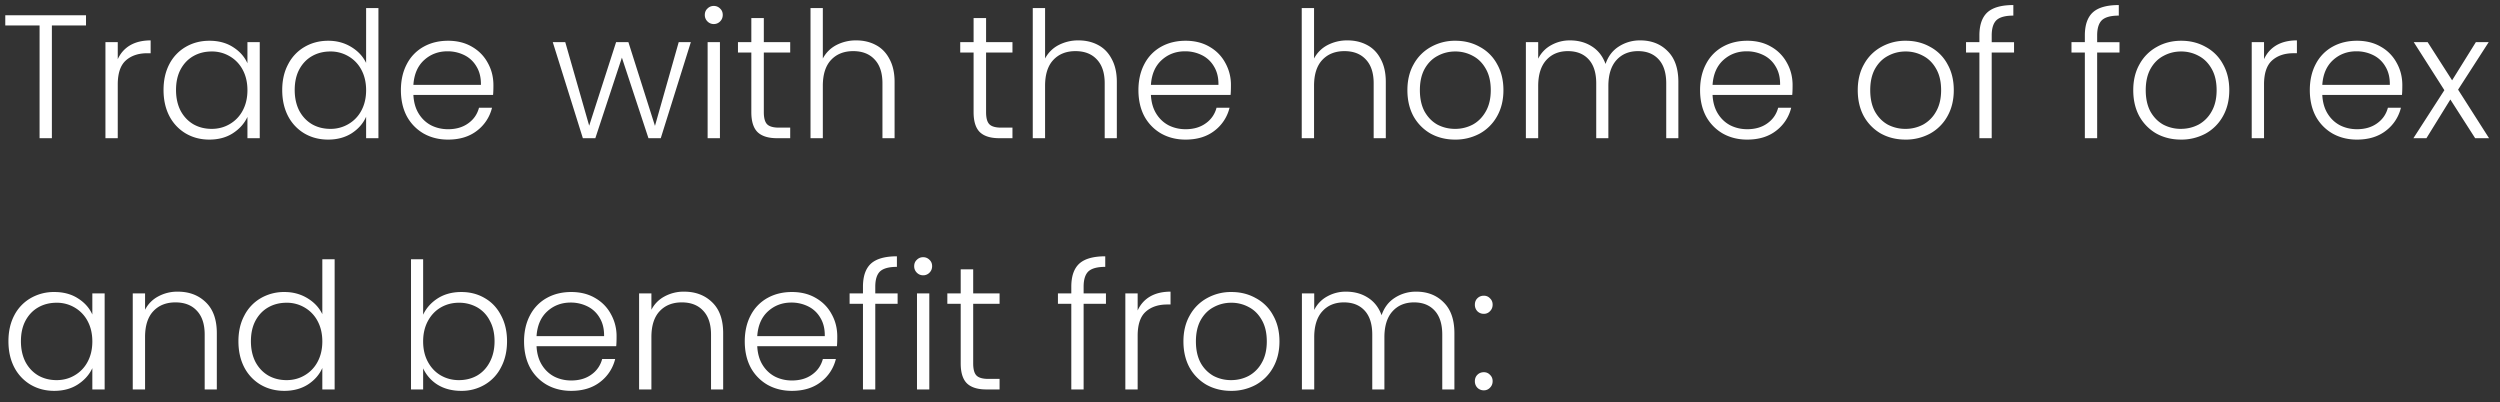 <svg width="199" height="32" viewBox="0 0 199 32" fill="none" xmlns="http://www.w3.org/2000/svg"><rect x="0" y="0" width="199" height="32" fill="#333333" stroke="none"/><path d="M6.846 1.214v.812H4.13V11h-.98V2.026H.42v-.812h6.426zm2.527 3.5c.215-.476.542-.845.98-1.106.448-.261.994-.392 1.638-.392v1.022h-.266c-.709 0-1.278.191-1.708.574-.429.383-.644 1.022-.644 1.918V11h-.98V3.356h.98v1.358zm3.645 2.45c0-.784.154-1.47.462-2.058a3.36 3.36 0 011.302-1.372c.56-.327 1.19-.49 1.89-.49.728 0 1.353.168 1.876.504.532.336.914.765 1.148 1.288v-1.68h.98V11h-.98V9.306c-.243.523-.63.957-1.162 1.302-.523.336-1.148.504-1.876.504-.691 0-1.316-.163-1.876-.49a3.458 3.458 0 01-1.302-1.386c-.308-.597-.462-1.288-.462-2.072zm6.678.014c0-.616-.126-1.157-.378-1.624a2.682 2.682 0 00-1.036-1.078 2.769 2.769 0 00-1.428-.378c-.542 0-1.027.121-1.456.364-.43.243-.77.597-1.022 1.064-.243.457-.364 1.003-.364 1.638 0 .625.121 1.176.364 1.652.252.467.592.826 1.022 1.078.429.243.914.364 1.456.364.522 0 .998-.126 1.428-.378a2.682 2.682 0 001.036-1.078c.252-.467.378-1.008.378-1.624zm2.769-.014c0-.784.159-1.47.476-2.058a3.36 3.36 0 011.302-1.372c.56-.327 1.19-.49 1.89-.49.672 0 1.279.163 1.82.49.541.327.938.751 1.19 1.274V.64h.98V11h-.98V9.292c-.233.532-.616.97-1.148 1.316-.532.336-1.157.504-1.876.504-.7 0-1.33-.163-1.89-.49a3.458 3.458 0 01-1.302-1.386c-.308-.597-.462-1.288-.462-2.072zm6.678.014c0-.616-.126-1.157-.378-1.624a2.683 2.683 0 00-1.036-1.078 2.77 2.77 0 00-1.428-.378c-.541 0-1.027.121-1.456.364-.43.243-.77.597-1.022 1.064-.243.457-.364 1.003-.364 1.638 0 .625.121 1.176.364 1.652.252.467.593.826 1.022 1.078.43.243.915.364 1.456.364a2.77 2.77 0 001.428-.378 2.683 2.683 0 001.036-1.078c.252-.467.378-1.008.378-1.624zm10.133-.392c0 .336-.01.593-.028.77h-6.342c.028.579.168 1.073.42 1.484.252.41.584.723.994.938.41.205.859.308 1.344.308.635 0 1.167-.154 1.596-.462.439-.308.728-.723.868-1.246h1.036a3.256 3.256 0 01-1.204 1.834c-.606.467-1.372.7-2.296.7-.718 0-1.362-.159-1.932-.476a3.519 3.519 0 01-1.344-1.372c-.317-.597-.476-1.293-.476-2.086 0-.793.159-1.489.476-2.086a3.31 3.31 0 011.33-1.372c.57-.317 1.218-.476 1.946-.476s1.363.159 1.904.476c.55.317.97.747 1.26 1.288.299.532.448 1.125.448 1.778zm-.994-.028c.01-.57-.107-1.055-.35-1.456a2.27 2.27 0 00-.966-.91 2.962 2.962 0 00-1.344-.308c-.728 0-1.348.233-1.862.7-.513.467-.798 1.125-.854 1.974h5.376zm16.709-3.402L52.597 11h-.98l-2.114-6.412L47.389 11h-.994l-2.394-7.644h.994l1.904 6.65 2.142-6.65h.98l2.114 6.664 1.89-6.664h.966zm1.826-1.442a.687.687 0 01-.504-.21.704.704 0 01-.21-.518c0-.205.07-.373.21-.504.14-.14.308-.21.504-.21s.364.07.504.21c.14.13.21.299.21.504 0 .205-.07.378-.21.518a.687.687 0 01-.504.21zm.49 1.442V11h-.98V3.356h.98zm3.493.826v4.746c0 .467.089.789.266.966.178.177.49.266.938.266h.896V11h-1.05c-.69 0-1.204-.159-1.54-.476-.336-.327-.504-.859-.504-1.596V4.182h-1.064v-.826h1.064V1.438h.994v1.918h2.1v.826h-2.1zm7.356-.966c.58 0 1.097.121 1.554.364.467.243.831.616 1.093 1.12.27.495.406 1.101.406 1.82V11h-.966V6.632c0-.83-.21-1.465-.63-1.904-.411-.439-.976-.658-1.695-.658-.737 0-1.325.233-1.764.7-.438.467-.657 1.153-.657 2.058V11h-.98V.64h.98v4.018a2.543 2.543 0 011.064-1.064 3.358 3.358 0 011.595-.378zm10.336.966v4.746c0 .467.088.789.266.966.177.177.49.266.938.266h.896V11h-1.05c-.691 0-1.204-.159-1.54-.476-.336-.327-.504-.859-.504-1.596V4.182h-1.064v-.826h1.064V1.438h.994v1.918h2.1v.826h-2.1zm7.356-.966c.579 0 1.097.121 1.554.364.467.243.83.616 1.092 1.12.27.495.406 1.101.406 1.82V11h-.966V6.632c0-.83-.21-1.465-.63-1.904-.41-.439-.975-.658-1.694-.658-.737 0-1.325.233-1.764.7-.439.467-.658 1.153-.658 2.058V11h-.98V.64h.98v4.018a2.543 2.543 0 011.064-1.064 3.358 3.358 0 011.596-.378zm12.135 3.57c0 .336-.01.593-.028.77h-6.342c.028.579.168 1.073.42 1.484.252.41.584.723.994.938.41.205.859.308 1.344.308.635 0 1.167-.154 1.596-.462a2.16 2.16 0 00.868-1.246h1.036a3.257 3.257 0 01-1.204 1.834c-.606.467-1.372.7-2.296.7-.718 0-1.362-.159-1.932-.476a3.518 3.518 0 01-1.344-1.372c-.317-.597-.476-1.293-.476-2.086 0-.793.159-1.489.476-2.086a3.308 3.308 0 011.33-1.372c.57-.317 1.218-.476 1.946-.476s1.363.159 1.904.476c.55.317.97.747 1.26 1.288a3.57 3.57 0 01.448 1.778zm-.994-.028c.01-.57-.107-1.055-.35-1.456a2.272 2.272 0 00-.966-.91 2.963 2.963 0 00-1.344-.308c-.728 0-1.348.233-1.862.7-.513.467-.798 1.125-.854 1.974h5.376zm10.269-3.542c.579 0 1.097.121 1.554.364.467.243.831.616 1.092 1.12.271.495.406 1.101.406 1.82V11h-.966V6.632c0-.83-.21-1.465-.63-1.904-.411-.439-.975-.658-1.694-.658-.737 0-1.325.233-1.764.7-.439.467-.658 1.153-.658 2.058V11h-.98V.64h.98v4.018a2.543 2.543 0 011.064-1.064 3.358 3.358 0 011.596-.378zm8.565 7.896c-.718 0-1.367-.159-1.946-.476a3.62 3.62 0 01-1.358-1.372c-.326-.597-.49-1.293-.49-2.086 0-.793.168-1.484.504-2.072a3.469 3.469 0 011.372-1.372 3.892 3.892 0 011.946-.49c.719 0 1.368.163 1.946.49a3.346 3.346 0 011.372 1.372c.336.588.504 1.279.504 2.072 0 .784-.168 1.475-.504 2.072a3.535 3.535 0 01-1.386 1.386 4.06 4.06 0 01-1.96.476zm0-.854a2.98 2.98 0 001.4-.336c.43-.233.775-.579 1.036-1.036.271-.467.406-1.036.406-1.708 0-.672-.13-1.237-.392-1.694-.261-.467-.606-.812-1.036-1.036a2.884 2.884 0 00-1.4-.35c-.504 0-.97.117-1.4.35-.429.224-.774.57-1.036 1.036-.252.457-.378 1.022-.378 1.694 0 .672.126 1.241.378 1.708.262.457.602.803 1.022 1.036.43.224.896.336 1.4.336zm14.737-7.042c.896 0 1.624.285 2.184.854.569.56.854 1.377.854 2.45V11h-.966V6.632c0-.83-.201-1.465-.602-1.904-.401-.439-.947-.658-1.638-.658-.719 0-1.293.238-1.722.714-.429.476-.644 1.167-.644 2.072V11h-.966V6.632c0-.83-.201-1.465-.602-1.904-.401-.439-.952-.658-1.652-.658-.719 0-1.293.238-1.722.714-.429.476-.644 1.167-.644 2.072V11h-.98V3.356h.98v1.316a2.465 2.465 0 011.036-1.078 3.001 3.001 0 011.498-.378c.663 0 1.241.159 1.736.476.504.317.868.784 1.092 1.4.205-.607.555-1.069 1.05-1.386a3.07 3.07 0 011.708-.49zm12.13 3.57c0 .336-.009.593-.028.77h-6.342c.028.579.168 1.073.42 1.484.252.41.584.723.994.938.411.205.859.308 1.344.308.635 0 1.167-.154 1.596-.462.439-.308.728-.723.868-1.246h1.036a3.253 3.253 0 01-1.204 1.834c-.606.467-1.372.7-2.296.7-.718 0-1.362-.159-1.932-.476a3.523 3.523 0 01-1.344-1.372c-.317-.597-.476-1.293-.476-2.086 0-.793.159-1.489.476-2.086a3.315 3.315 0 011.33-1.372c.57-.317 1.218-.476 1.946-.476s1.363.159 1.904.476a3.21 3.21 0 011.26 1.288c.299.532.448 1.125.448 1.778zm-.994-.028c.01-.57-.107-1.055-.35-1.456a2.267 2.267 0 00-.966-.91 2.959 2.959 0 00-1.344-.308c-.728 0-1.348.233-1.862.7-.513.467-.798 1.125-.854 1.974h5.376zm9.975 4.354c-.719 0-1.367-.159-1.946-.476a3.62 3.62 0 01-1.358-1.372c-.327-.597-.49-1.293-.49-2.086 0-.793.168-1.484.504-2.072a3.462 3.462 0 011.372-1.372 3.889 3.889 0 011.946-.49c.719 0 1.367.163 1.946.49a3.352 3.352 0 011.372 1.372c.336.588.504 1.279.504 2.072 0 .784-.168 1.475-.504 2.072a3.535 3.535 0 01-1.386 1.386 4.06 4.06 0 01-1.96.476zm0-.854a2.98 2.98 0 001.4-.336 2.632 2.632 0 001.036-1.036c.271-.467.406-1.036.406-1.708 0-.672-.131-1.237-.392-1.694-.261-.467-.607-.812-1.036-1.036a2.884 2.884 0 00-1.4-.35c-.504 0-.971.117-1.4.35-.429.224-.775.57-1.036 1.036-.252.457-.378 1.022-.378 1.694 0 .672.126 1.241.378 1.708.261.457.602.803 1.022 1.036a2.98 2.98 0 001.4.336zm8.647-6.076h-1.778V11h-.98V4.182h-1.064v-.826h1.064v-.532c0-.83.21-1.442.63-1.834.429-.392 1.12-.588 2.072-.588v.84c-.635 0-1.083.121-1.344.364-.252.243-.378.649-.378 1.218v.532h1.778v.826zm8.394 0h-1.778V11h-.98V4.182h-1.064v-.826h1.064v-.532c0-.83.21-1.442.63-1.834.429-.392 1.12-.588 2.072-.588v.84c-.635 0-1.083.121-1.344.364-.252.243-.378.649-.378 1.218v.532h1.778v.826zm4.889 6.93c-.719 0-1.368-.159-1.946-.476a3.613 3.613 0 01-1.358-1.372c-.327-.597-.49-1.293-.49-2.086 0-.793.168-1.484.504-2.072a3.462 3.462 0 011.372-1.372c.578-.327 1.227-.49 1.946-.49.718 0 1.367.163 1.946.49a3.352 3.352 0 011.372 1.372c.336.588.504 1.279.504 2.072 0 .784-.168 1.475-.504 2.072a3.535 3.535 0 01-1.386 1.386 4.062 4.062 0 01-1.96.476zm0-.854c.504 0 .97-.112 1.4-.336a2.639 2.639 0 001.036-1.036c.27-.467.406-1.036.406-1.708 0-.672-.131-1.237-.392-1.694-.262-.467-.607-.812-1.036-1.036a2.887 2.887 0 00-1.4-.35c-.504 0-.971.117-1.4.35-.43.224-.775.57-1.036 1.036-.252.457-.378 1.022-.378 1.694 0 .672.126 1.241.378 1.708.261.457.602.803 1.022 1.036a2.98 2.98 0 001.4.336zm6.616-5.544c.215-.476.542-.845.98-1.106.448-.261.994-.392 1.638-.392v1.022h-.266c-.709 0-1.278.191-1.708.574-.429.383-.644 1.022-.644 1.918V11h-.98V3.356h.98v1.358zm11.008 2.072c0 .336-.009.593-.028.77h-6.342c.028.579.168 1.073.42 1.484.252.41.584.723.994.938.411.205.859.308 1.344.308.635 0 1.167-.154 1.596-.462.439-.308.728-.723.868-1.246h1.036a3.253 3.253 0 01-1.204 1.834c-.606.467-1.372.7-2.296.7-.718 0-1.362-.159-1.932-.476a3.523 3.523 0 01-1.344-1.372c-.317-.597-.476-1.293-.476-2.086 0-.793.159-1.489.476-2.086a3.315 3.315 0 011.33-1.372c.57-.317 1.218-.476 1.946-.476s1.363.159 1.904.476a3.21 3.21 0 011.26 1.288c.299.532.448 1.125.448 1.778zm-.994-.028c.01-.57-.107-1.055-.35-1.456a2.267 2.267 0 00-.966-.91 2.959 2.959 0 00-1.344-.308c-.728 0-1.348.233-1.862.7-.513.467-.798 1.125-.854 1.974h5.376zM197.022 11l-1.974-3.08-1.904 3.08h-1.036l2.464-3.822-2.436-3.822h1.106l1.946 3.038 1.89-3.038h1.022l-2.436 3.78L198.128 11h-1.106zM.672 27.164c0-.784.154-1.47.462-2.058a3.361 3.361 0 011.302-1.372 3.68 3.68 0 011.89-.49c.728 0 1.353.168 1.876.504.532.336.915.765 1.148 1.288v-1.68h.98V31h-.98v-1.694c-.243.523-.63.957-1.162 1.302-.523.336-1.148.504-1.876.504-.69 0-1.316-.163-1.876-.49a3.458 3.458 0 01-1.302-1.386c-.308-.597-.462-1.288-.462-2.072zm6.678.014c0-.616-.126-1.157-.378-1.624a2.682 2.682 0 00-1.036-1.078 2.769 2.769 0 00-1.428-.378c-.541 0-1.027.121-1.456.364-.43.243-.77.597-1.022 1.064-.243.457-.364 1.003-.364 1.638 0 .625.121 1.176.364 1.652.252.467.593.826 1.022 1.078.43.243.915.364 1.456.364.523 0 .999-.126 1.428-.378a2.682 2.682 0 001.036-1.078c.252-.467.378-1.008.378-1.624zm6.801-3.962c.915 0 1.662.285 2.24.854.579.56.868 1.377.868 2.45V31h-.966v-4.368c0-.83-.21-1.465-.63-1.904-.41-.439-.975-.658-1.694-.658-.737 0-1.325.233-1.764.7-.438.467-.658 1.153-.658 2.058V31h-.98v-7.644h.98v1.302a2.46 2.46 0 011.05-1.064 3.166 3.166 0 011.554-.378zm4.828 3.948c0-.784.158-1.47.476-2.058a3.362 3.362 0 011.302-1.372 3.68 3.68 0 011.89-.49c.672 0 1.278.163 1.82.49.541.327.938.751 1.19 1.274V20.64h.98V31h-.98v-1.708c-.234.532-.616.97-1.148 1.316-.532.336-1.158.504-1.876.504-.7 0-1.33-.163-1.89-.49a3.46 3.46 0 01-1.302-1.386c-.308-.597-.462-1.288-.462-2.072zm6.678.014c0-.616-.126-1.157-.378-1.624a2.682 2.682 0 00-1.036-1.078 2.769 2.769 0 00-1.428-.378c-.542 0-1.027.121-1.456.364-.43.243-.77.597-1.022 1.064-.243.457-.364 1.003-.364 1.638 0 .625.121 1.176.364 1.652.252.467.592.826 1.022 1.078.429.243.914.364 1.456.364.522 0 .998-.126 1.428-.378a2.682 2.682 0 001.036-1.078c.252-.467.378-1.008.378-1.624zm8.025-2.128c.252-.532.639-.966 1.162-1.302.532-.336 1.157-.504 1.876-.504.7 0 1.325.163 1.876.49.55.317.98.775 1.288 1.372.317.588.476 1.274.476 2.058 0 .784-.159 1.475-.476 2.072a3.336 3.336 0 01-1.302 1.386 3.58 3.58 0 01-1.862.49c-.728 0-1.358-.163-1.89-.49a3.02 3.02 0 01-1.148-1.302V31h-.966V20.64h.966v4.41zm5.684 2.114c0-.635-.126-1.18-.378-1.638a2.527 2.527 0 00-1.008-1.064 2.906 2.906 0 00-1.456-.364c-.523 0-1.004.126-1.442.378-.43.252-.77.611-1.022 1.078-.252.467-.378 1.008-.378 1.624 0 .616.126 1.157.378 1.624.252.467.592.826 1.022 1.078.438.252.919.378 1.442.378.541 0 1.026-.121 1.456-.364.429-.252.765-.611 1.008-1.078.252-.476.378-1.027.378-1.652zm9.713-.378c0 .336-.01.593-.028.77h-6.342c.028.579.168 1.073.42 1.484.252.41.583.723.994.938.41.205.859.308 1.344.308.635 0 1.167-.154 1.596-.462a2.16 2.16 0 00.868-1.246h1.036a3.257 3.257 0 01-1.204 1.834c-.607.467-1.372.7-2.296.7-.719 0-1.363-.159-1.932-.476a3.518 3.518 0 01-1.344-1.372c-.317-.597-.476-1.293-.476-2.086 0-.793.159-1.489.476-2.086a3.308 3.308 0 011.33-1.372c.57-.317 1.218-.476 1.946-.476s1.363.159 1.904.476c.55.317.97.747 1.26 1.288a3.57 3.57 0 01.448 1.778zm-.994-.028c.01-.57-.107-1.055-.35-1.456a2.272 2.272 0 00-.966-.91 2.963 2.963 0 00-1.344-.308c-.728 0-1.349.233-1.862.7-.513.467-.798 1.125-.854 1.974h5.376zm6.371-3.542c.915 0 1.661.285 2.24.854.579.56.868 1.377.868 2.45V31h-.966v-4.368c0-.83-.21-1.465-.63-1.904-.41-.439-.975-.658-1.694-.658-.737 0-1.325.233-1.764.7-.439.467-.658 1.153-.658 2.058V31h-.98v-7.644h.98v1.302a2.46 2.46 0 011.05-1.064 3.166 3.166 0 011.554-.378zm12.191 3.57c0 .336-.009.593-.028.77h-6.342c.028.579.168 1.073.42 1.484.252.41.584.723.994.938.411.205.859.308 1.344.308.635 0 1.167-.154 1.596-.462.439-.308.728-.723.868-1.246h1.036a3.256 3.256 0 01-1.204 1.834c-.606.467-1.372.7-2.296.7-.718 0-1.362-.159-1.932-.476a3.519 3.519 0 01-1.344-1.372c-.317-.597-.476-1.293-.476-2.086 0-.793.159-1.489.476-2.086a3.31 3.31 0 011.33-1.372c.57-.317 1.218-.476 1.946-.476s1.363.159 1.904.476c.551.317.971.747 1.26 1.288.299.532.448 1.125.448 1.778zm-.994-.028c.01-.57-.107-1.055-.35-1.456a2.27 2.27 0 00-.966-.91 2.963 2.963 0 00-1.344-.308c-.728 0-1.348.233-1.862.7-.513.467-.798 1.125-.854 1.974h5.376zm5.797-2.576h-1.778V31h-.98v-6.818h-1.064v-.826h1.064v-.532c0-.83.21-1.442.63-1.834.43-.392 1.12-.588 2.072-.588v.84c-.634 0-1.082.121-1.344.364-.252.243-.378.649-.378 1.218v.532h1.778v.826zm2.033-2.268a.687.687 0 01-.504-.21.704.704 0 01-.21-.518c0-.205.07-.373.21-.504.14-.14.308-.21.504-.21s.364.07.504.21c.14.13.21.299.21.504 0 .205-.07.378-.21.518a.687.687 0 01-.504.21zm.49 1.442V31h-.98v-7.644h.98zm3.493.826v4.746c0 .467.089.789.266.966.178.177.49.266.938.266h.896V31h-1.05c-.69 0-1.204-.159-1.54-.476-.336-.327-.504-.859-.504-1.596v-4.746h-1.064v-.826h1.064v-1.918h.994v1.918h2.1v.826h-2.1zm10.568 0h-1.778V31h-.98v-6.818h-1.064v-.826h1.064v-.532c0-.83.21-1.442.63-1.834.43-.392 1.12-.588 2.072-.588v.84c-.634 0-1.082.121-1.344.364-.252.243-.378.649-.378 1.218v.532h1.778v.826zm2.523.532c.215-.476.541-.845.98-1.106.448-.261.994-.392 1.638-.392v1.022h-.266c-.71 0-1.279.191-1.708.574-.43.383-.644 1.022-.644 1.918V31h-.98v-7.644h.98v1.358zm7.438 6.398c-.718 0-1.367-.159-1.946-.476a3.618 3.618 0 01-1.358-1.372c-.326-.597-.49-1.293-.49-2.086 0-.793.168-1.484.504-2.072a3.464 3.464 0 011.372-1.372 3.889 3.889 0 011.946-.49c.719 0 1.368.163 1.946.49a3.347 3.347 0 011.372 1.372c.336.588.504 1.279.504 2.072 0 .784-.168 1.475-.504 2.072a3.536 3.536 0 01-1.386 1.386 4.06 4.06 0 01-1.96.476zm0-.854c.504 0 .971-.112 1.4-.336a2.63 2.63 0 001.036-1.036c.271-.467.406-1.036.406-1.708 0-.672-.13-1.237-.392-1.694-.261-.467-.606-.812-1.036-1.036a2.885 2.885 0 00-1.4-.35c-.504 0-.97.117-1.4.35-.429.224-.774.57-1.036 1.036-.252.457-.378 1.022-.378 1.694 0 .672.126 1.241.378 1.708a2.66 2.66 0 001.022 1.036c.43.224.896.336 1.4.336zm14.737-7.042c.896 0 1.624.285 2.184.854.569.56.854 1.377.854 2.45V31h-.966v-4.368c0-.83-.201-1.465-.602-1.904-.402-.439-.948-.658-1.638-.658-.719 0-1.293.238-1.722.714-.43.476-.644 1.167-.644 2.072V31h-.966v-4.368c0-.83-.201-1.465-.602-1.904-.402-.439-.952-.658-1.652-.658-.719 0-1.293.238-1.722.714-.43.476-.644 1.167-.644 2.072V31h-.98v-7.644h.98v1.316a2.46 2.46 0 011.036-1.078 3.001 3.001 0 011.498-.378c.662 0 1.241.159 1.736.476.504.317.868.784 1.092 1.4.205-.607.555-1.069 1.05-1.386a3.07 3.07 0 011.708-.49zm5.382 7.854a.704.704 0 01-.518-.21.733.733 0 01-.196-.518c0-.205.066-.373.196-.504.14-.14.313-.21.518-.21.196 0 .36.07.49.21.14.13.21.299.21.504 0 .205-.07.378-.21.518a.641.641 0 01-.49.21zm0-6.09a.704.704 0 01-.518-.21.733.733 0 01-.196-.518c0-.205.066-.373.196-.504.14-.14.313-.21.518-.21.196 0 .36.07.49.21.14.13.21.299.21.504 0 .205-.07.378-.21.518a.641.641 0 01-.49.21z" fill="#fff"/></svg>